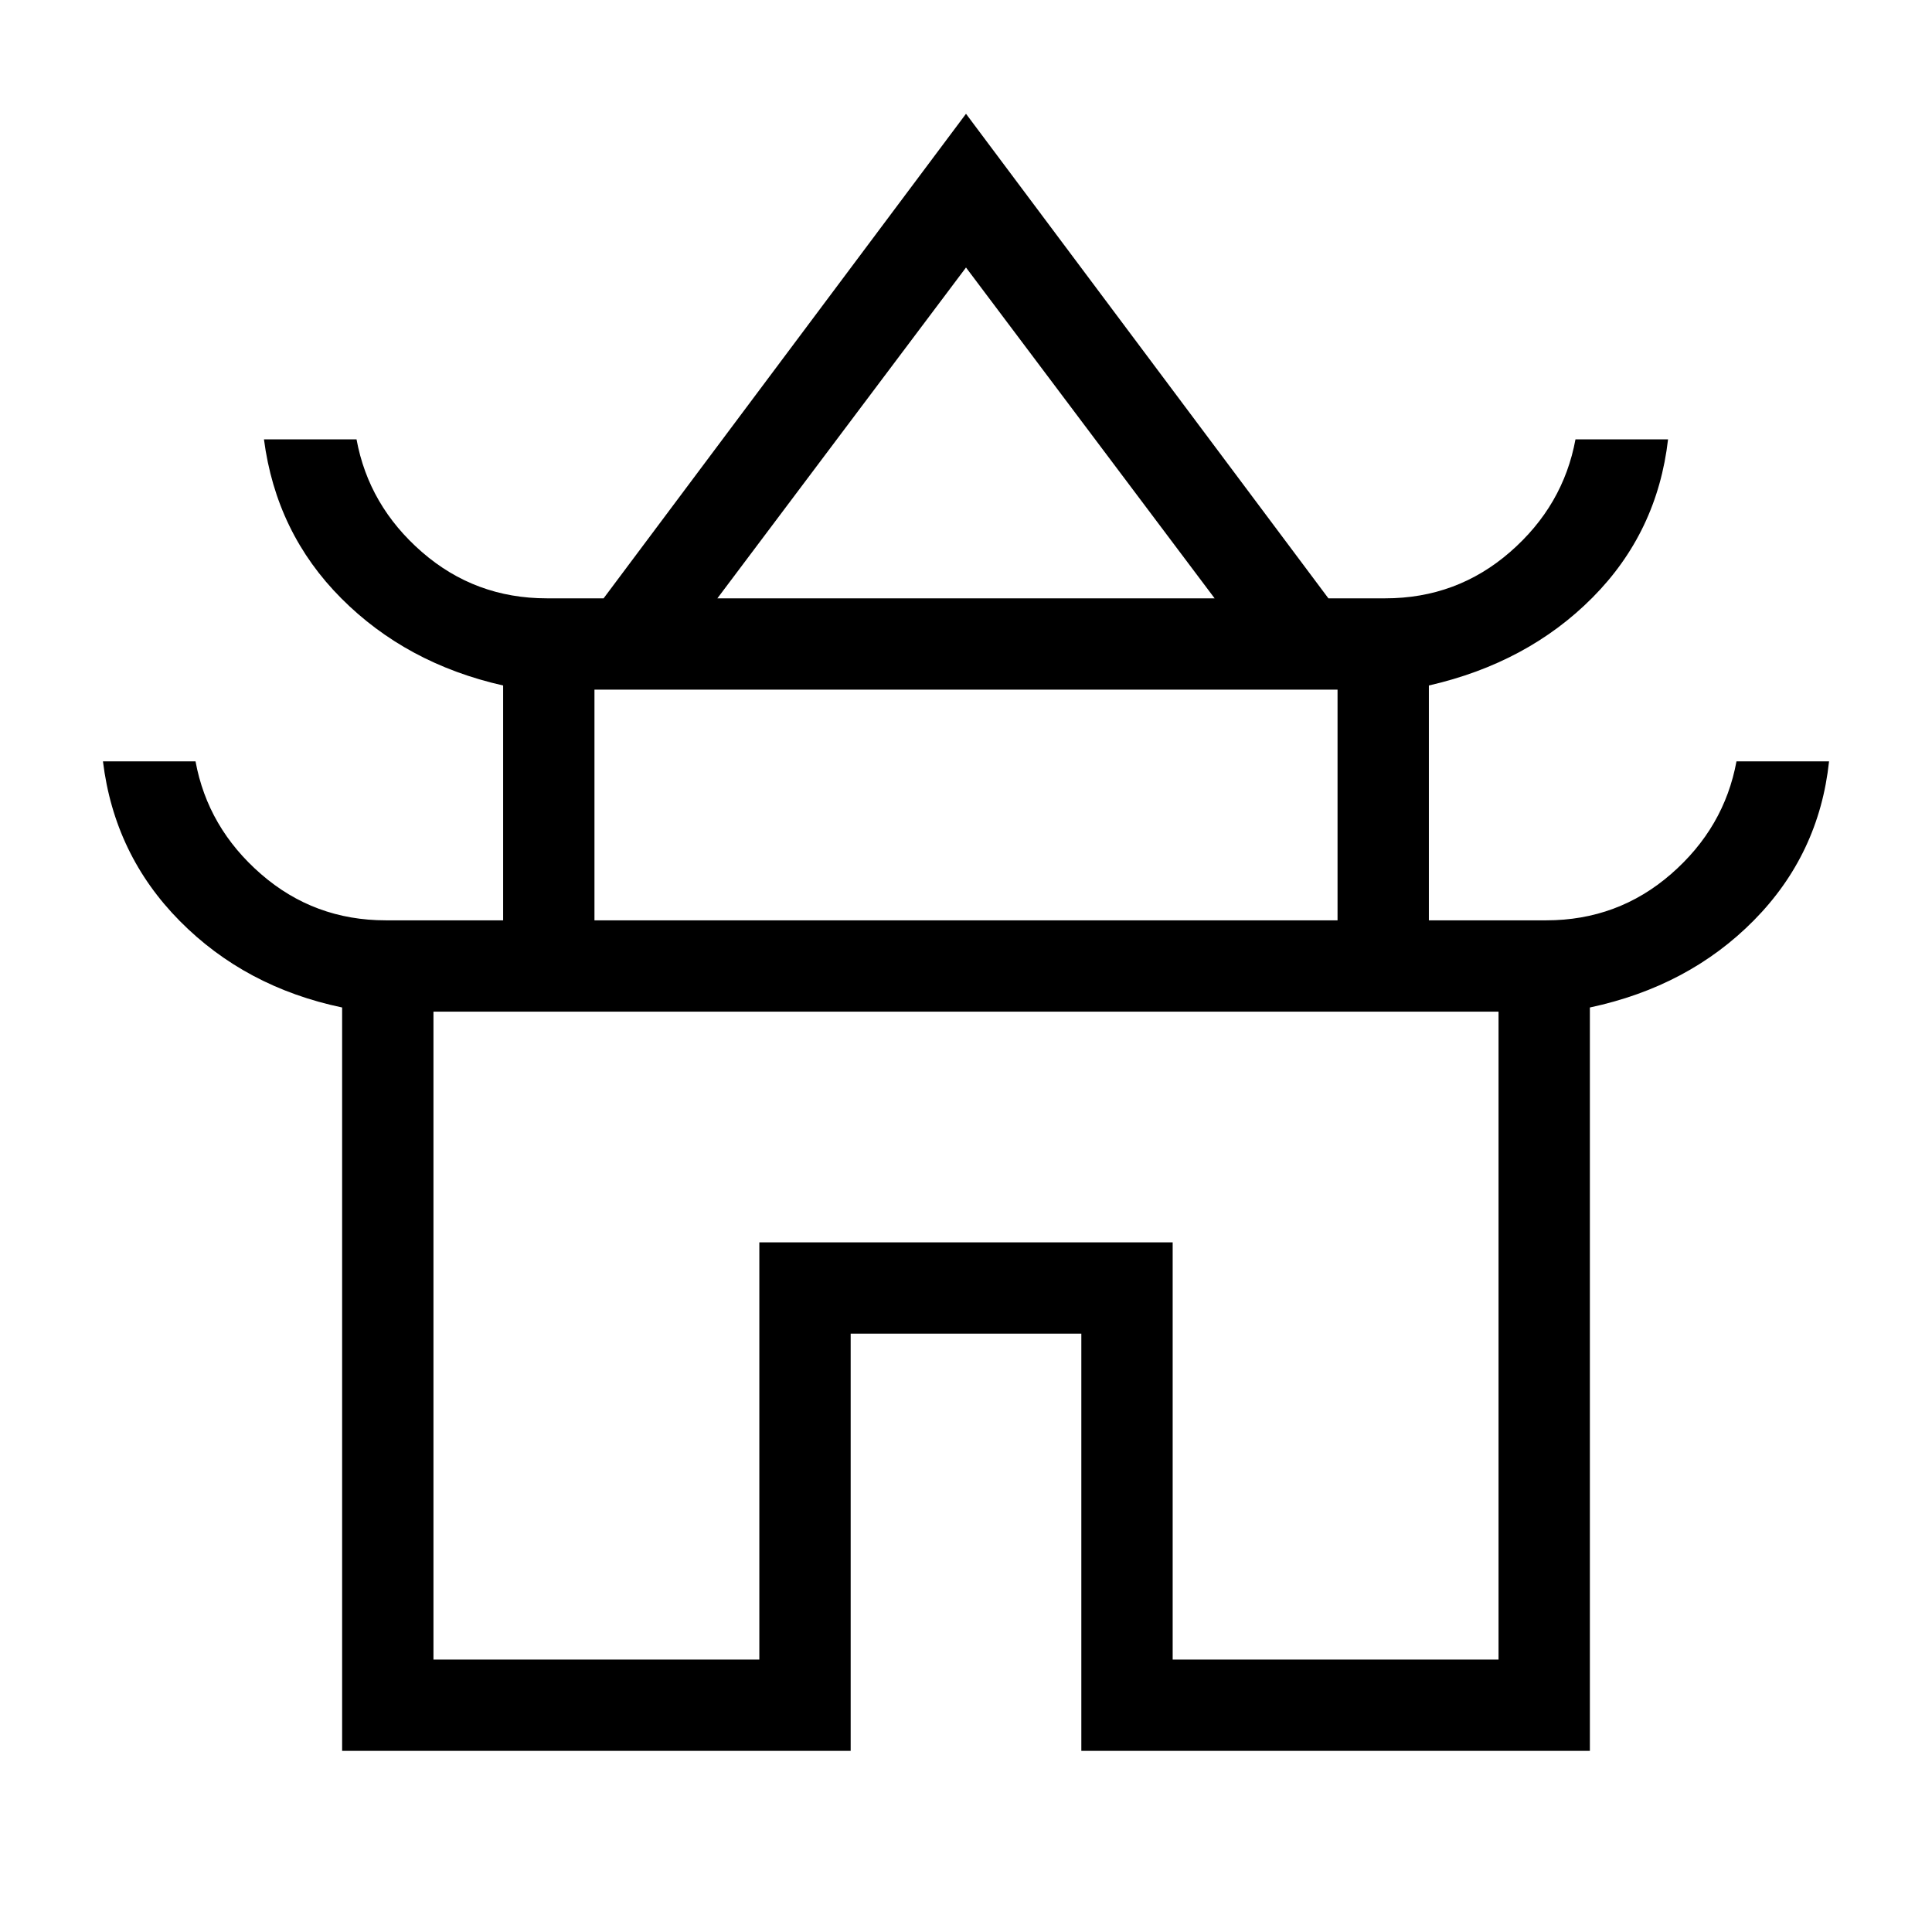 <svg xmlns="http://www.w3.org/2000/svg" width="48" height="48" viewBox="0 -960 960 960"><path d="M170.001-90v-369.385q-48.077-10.077-80.615-42.923-32.539-32.846-38.231-79.384h45.999q6.077 33 32.515 56 26.439 23 62.024 23h58.308v-116.693q-48.077-10.846-80.423-43.307-32.346-32.462-38.423-79h45.999q6.077 33 32.515 56 26.439 23 62.024 23h28.231L480-903.46l180.076 240.768h28.231q35.585 0 62.024-23 26.438-23 32.515-56h45.999q-5.308 46.154-37.538 78.615-32.231 32.461-81.308 43.692v116.693h58.308q35.585 0 62.024-23 26.438-23 32.515-56h45.999q-4.923 46.154-37.346 79-32.423 32.846-81.5 43.307v369.384H537.308v-207.307H422.692v207.307H170.001Zm186.46-572.692h247.078L480-827.078 356.461-662.692Zm-61.077 160h369.232v-114.616H295.384v114.616Zm-80 367.308h161.924v-207.308h205.384v207.308h161.924v-321.924H215.384v321.924ZM480-457.308Zm0-205.384Zm0 160Z"/></svg>